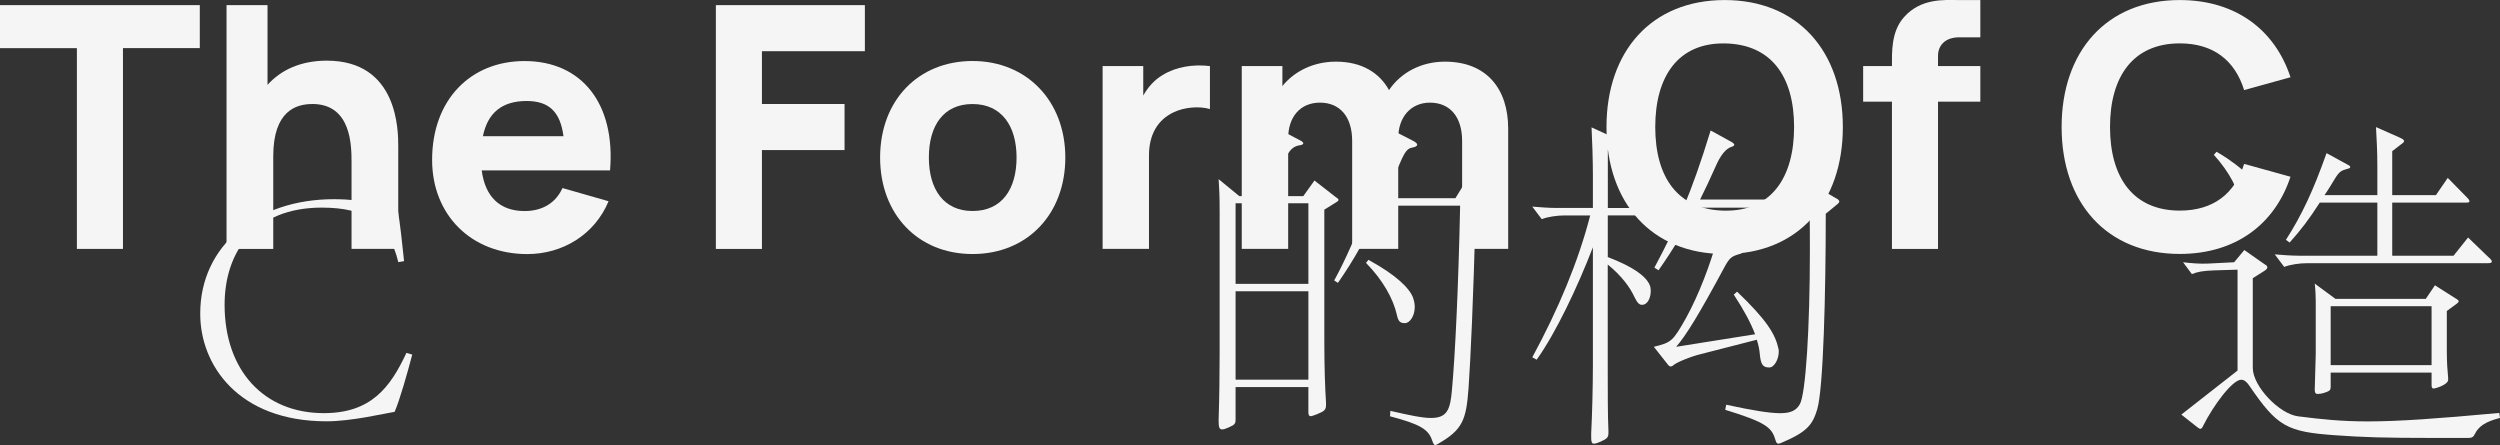 <?xml version="1.0" encoding="UTF-8"?>
<svg id="_图层_2" data-name="图层 2" xmlns="http://www.w3.org/2000/svg" viewBox="0 0 502.01 89.36">
  <rect x="0" y="0" width="502.01" height="89.36" fill="#333333" stroke="none"/>
  <defs>
    <style>
      .cls-1 {
        fill: #f5f5f5;
      }
    </style>
  </defs>
  <g id="_造C" data-name="造C">
    <g>
      <path class="cls-1" d="M15.43,9.67H0V1.03h40.12v8.63h-15.43v40.32h-9.25V9.67Z"/>
      <path class="cls-1" d="M62.69,20.89c-3.2,0-7.82,1.36-7.82,10.47v18.63h-9.38V1.03h8.23v16.01c2.65-2.96,6.63-4.86,11.9-4.86,14.35,0,14.35,14.14,14.35,17.2v20.6h-9.38v-17.34c0-3.33,0-11.76-7.89-11.76Z"/>
      <path class="cls-1" d="M86.77,32.11c0-12.04,7.68-19.85,18.56-19.85,11.56,0,18.29,8.64,17.17,21.96h-25.77c.68,5.24,3.6,8.16,8.6,8.16,3.6,0,6.26-1.63,7.62-4.62l9.25,2.65c-2.79,6.73-9.25,10.61-16.32,10.61-11.29,0-19.11-7.89-19.11-18.9ZM113.15,27.35c-.65-4.96-2.96-7.07-7.41-7.07-4.96,0-7.82,2.41-8.77,7.07h16.18Z"/>
      <path class="cls-1" d="M143.75,1.03h29.92v9.25h-20.67v10.61h16.59v9.25h-16.59v19.85h-9.25V1.03Z"/>
      <path class="cls-1" d="M176.73,31.63c0-11.49,7.68-19.38,18.56-19.38s18.63,8.02,18.63,19.38-7.62,19.38-18.63,19.38-18.56-8.02-18.56-19.38ZM195.29,42.37c5.92,0,8.84-4.42,8.84-10.74s-2.99-10.74-8.84-10.74-8.77,4.35-8.77,10.74,2.99,10.74,8.77,10.74Z"/>
      <path class="cls-1" d="M221.41,13.27h8.16v5.92c.95-1.7,2.24-3.16,3.94-4.15,2.65-1.63,6.12-2.18,9.45-1.77v8.63c-2.04-.61-5.03-.41-7.21.61-3.26,1.5-5.03,4.49-5.03,8.7v18.77h-9.31V13.27Z"/>
      <path class="cls-1" d="M287.16,20.61c-3.88,0-6.39,2.92-6.39,7.14v22.23h-9.25v-21.69c0-4.83-2.45-7.68-6.46-7.68s-6.39,2.92-6.39,7.14v22.23h-9.32V13.27h8.16v4.01c2.45-3.03,6.32-4.9,10.74-4.9,5.27,0,8.77,2.28,10.67,5.71,2.38-3.54,6.49-5.71,11.22-5.71,8.36,0,12.71,5.44,12.71,13.46v24.14h-9.25v-21.69c0-4.83-2.45-7.68-6.46-7.68Z"/>
      <path class="cls-1" d="M322.59,25.51C322.59,10.28,331.63.01,346.32.01s23.73,10.27,23.73,25.5-9.04,25.5-23.73,25.5-23.73-10.27-23.73-25.5ZM346.32,42.3c9.31.14,13.94-6.59,13.94-16.79s-4.62-16.66-13.94-16.79c-9.32-.14-13.94,6.59-13.94,16.79s4.62,16.66,13.94,16.79Z"/>
      <path class="cls-1" d="M374.13,13.27h5.78c0-2.79-.17-6.97,2.45-9.86C385.76-.4,390.45.01,393.1.01h4.56v7.48h-4.22c-2.92,0-4.28,1.7-4.28,3.74v2.04h8.5v7.14h-8.5v29.58h-9.25v-29.58h-5.78v-7.14Z"/>
      <path class="cls-1" d="M413.98,25.51C413.98,10.28,423.02.01,437.71.01c11.22,0,19.11,5.98,22.23,15.5l-9.31,2.58c-1.84-5.92-6.12-9.38-12.92-9.38-9.32,0-14.01,6.59-14.01,16.79s4.69,16.79,14.01,16.79c6.8,0,11.08-3.47,12.92-9.38l9.31,2.58c-3.13,9.52-11.01,15.5-22.23,15.5-14.69,0-23.73-10.27-23.73-25.5Z"/>
    </g>
    <path class="cls-1" d="M82.78,71.21c-.95,3.6-2.52,9.18-3.54,11.49-2.18.34-8.57,1.9-13.67,1.9-17.81,0-25.43-11.42-25.36-21.69,0-13.6,11.42-22.91,26.79-22.91,6.66,0,10.95,1.5,12.85,1.9.54,3.4.88,6.66,1.29,10.54l-1.16.2c-1.9-7.89-6.53-10.95-15.37-10.95-13.46,0-19.51,8.91-19.51,19.51,0,13.19,7.89,21.76,19.92,21.76,9.45,0,13.33-5.1,16.59-12.1l1.16.34Z"/>
    <path class="cls-1" d="M268.24,39.59c.34.2.54.41.54.54,0,.2-.2.34-.54.54l-2.31,1.43v26.31c0,5.17.14,9.38.34,12.44v.41c0,1.02-.27,1.29-1.77,1.9-.68.27-1.09.41-1.29.41-.41,0-.48-.34-.48-.88v-4.96h-14.62v6.46c0,.88-.14,1.09-1.36,1.63-.61.27-1.02.41-1.36.41-.54,0-.68-.48-.68-1.63v-.48c.14-3.81.2-9.59.2-13.26v-28.22c0-3.47-.07-4.62-.2-6.66l4.15,3.4h3.2c1.83-4.35,3.47-9.52,4.55-13.53l4.28,2.24c.54.27.82.48.82.68s-.27.34-.75.41c-.95.14-1.63.61-2.24,1.56l-5.37,8.64h8.36l2.24-3.13,4.28,3.33ZM262.73,57v-16.18h-14.62v16.18h14.62ZM262.73,76.24v-17.75h-14.62v17.75h14.62ZM298.5,40.07c.41.27.54.48.54.68s-.14.34-.54.61l-2.18,1.29c-.48,17.61-1.02,29.44-1.43,35.29-.48,6.32-1.09,8.36-6.32,11.29-.14.07-.27.14-.34.14-.27,0-.41-.27-.61-.82-.75-2.31-2.31-3.33-8.5-4.96l.07-1.09c3.81.88,6.39,1.43,8.16,1.43,3.33,0,3.88-1.77,4.22-5.78.61-6.6,1.29-20.47,1.63-36.85h-15.91c-2.92,6.46-5.37,10.81-8.63,15.5l-.75-.48c4.49-8.16,9.04-20.74,11.63-30.19l4.01,2.04c.68.34,1.02.61,1.02.88s-.34.48-1.09.61c-.75.14-1.29.68-2.11,2.52-1.22,2.86-2.38,5.37-3.4,7.62h14.28l1.97-3.2,4.28,3.47ZM274.77,52.17c5.51,2.99,8.3,5.71,8.98,7.62.2.61.34,1.22.34,1.84,0,1.84-1.02,3.26-1.97,3.26-1.02,0-1.36-.41-1.63-1.7-.75-3.26-2.79-6.93-6.19-10.4l.48-.61Z"/>
    <path class="cls-1" d="M333.52,41.9c.48.48.75.82.75,1.02,0,.27-.34.34-.95.34h-10.47v8.36c4.96,1.9,7.62,3.74,8.43,5.64.14.34.2.75.2,1.16,0,1.36-.61,2.79-1.77,2.79-.54,0-.95-.41-1.5-1.56-.88-1.9-2.52-4.22-5.37-6.53v20.53c0,5.24,0,9.86.14,12.78v.48c0,.88-.2,1.16-1.56,1.77-.61.27-1.02.41-1.36.41-.41,0-.54-.34-.54-1.22v-.88c.2-3.81.34-9.72.34-13.46v-23.87c-3.13,8.09-7.41,17.13-11.29,22.57l-.88-.48c5.24-9.66,9.25-19.24,11.63-28.49h-5.17c-1.43,0-3.4.27-4.56.75l-1.9-2.52c1.7.14,3.4.27,4.96.27h7.21v-6.66c0-2.72-.14-7.14-.27-9.52l4.76,2.18c.48.2.75.41.75.61s-.2.41-2.24,1.7v11.7h4.49l2.58-3.47,3.6,3.6ZM348.81,58.56c5.98,5.71,7.68,8.57,8.3,11.42.07.2.07.41.07.68,0,1.43-.88,3.13-1.9,3.13-1.22,0-1.7-.48-1.9-2.65-.07-.88-.27-1.9-.61-2.92l-11.15,2.86c-2.24.54-4.96,1.7-5.58,2.24-.2.2-.41.27-.54.27-.2,0-.41-.14-.61-.41l-2.79-3.54c3.54-.88,3.81-1.09,6.46-5.78,2.52-4.56,4.96-10.88,6.39-16.32l4.35,2.38c.48.27.68.48.68.61,0,.2-.27.41-.88.54-1.36.41-1.84.75-2.79,2.52-5.17,9.59-7.68,13.67-9.72,16.05l15.84-2.52c-.82-2.18-2.18-4.76-4.28-7.96l.68-.61ZM368.8,39.86c.34.2.54.41.54.61,0,.14-.14.34-.48.61l-2.24,1.84c0,16.05-.48,35.02-1.7,39.23-.95,3.13-1.97,4.56-7.28,6.8-.2.07-.41.14-.54.14-.27,0-.41-.2-.54-.61-.75-2.58-1.7-3.6-10.13-6.19l.2-1.02c5.37,1.16,8.7,1.7,10.88,1.7s3.2-.61,3.88-1.77c1.22-1.97,2.04-15.57,2.04-30.8,0-2.86,0-5.78-.07-8.7h-22.78c-2.24,4.42-4.49,8.23-7.55,12.58l-.82-.54c4.42-8.3,7.34-14.62,11.29-27.54l4.21,2.31c.34.2.54.41.54.54,0,.2-.2.34-.68.48-.95.34-2.04,1.5-3.06,3.88-1.09,2.45-2.11,4.62-3.13,6.66h20.94l1.77-2.92,4.69,2.72Z"/>
    <path class="cls-1" d="M502.01,83.92c-2.99.75-4.35,1.77-5.03,3.2-.34.68-.61.82-1.43.82h-6.6c-10.33,0-14.35-.14-19.99-.54-9.79-.68-11.7-1.77-17.27-9.93-.54-.82-1.09-1.22-1.63-1.22-1.84,0-5.71,5.37-7.62,9.18-.2.48-.41.68-.61.68-.14,0-.34-.14-.61-.34l-3.2-2.52,11.29-8.84v-20.26l-4.62.14c-2.18.07-3.4.27-4.55.75l-1.77-2.38c1.7.2,3.4.34,4.96.27l5.3-.27,2.04-2.45,4.08,2.86c.41.2.54.41.54.61s-.14.41-.54.68l-2.38,1.5v18.02c0,3.67,5.3,9.25,9.11,9.72,4.76.61,8.77,1.02,14.01,1.02,6.05,0,13.8-.54,26.38-1.7l.14,1.02ZM445.1,30.48c2.24,1.29,8.98,5.58,8.98,9.52,0,2.24-1.63,3.6-2.79,3.6-.95,0-1.22-.54-1.5-2.99-.27-2.31-1.97-5.92-5.24-9.52l.54-.61ZM499.69,51.63c.48.41.68.68.68.88,0,.27-.34.34-.82.34h-36.31c-1.43,0-3.4.27-4.56.75l-1.9-2.52c1.7.14,3.4.27,4.96.27h15.64v-10.67h-11.56c-2.18,3.4-3.81,5.51-6.05,8.02l-.75-.54c3.2-4.96,5.51-9.93,8.16-17.41l4.22,2.31c.41.2.54.34.54.48s-.14.27-.48.34c-1.29.34-1.7.54-2.58,1.97-.75,1.22-1.43,2.38-2.11,3.33h10.61v-5.98c0-2.92-.14-5.17-.27-7.68l4.76,2.11c.61.27.88.48.88.68s-.2.41-.61.68l-1.77,1.36v8.84h8.77l2.38-3.47,3.81,3.88c.41.41.54.61.54.82s-.2.27-.75.27h-14.75v10.67h12.31l2.92-3.67,4.08,3.94ZM493.23,59.99c.27.2.48.34.48.48s-.07.27-.34.48l-2.04,1.5v8.02c0,2.52.14,3.94.27,5.44v.34c0,1.02-2.58,1.77-2.92,1.77s-.41-.27-.41-.75v-2.45h-20.26v2.86c0,.61-.14.82-1.16,1.16-.61.2-1.09.27-1.43.27-.48,0-.61-.27-.61-.88,0-1.02.2-5.98.2-7.14v-10.67c0-.88-.07-2.45-.2-3.47l4.15,3.06h18.15l1.84-2.72,4.28,2.72ZM488.27,73.32v-11.83h-20.26v11.83h20.26Z"/>
  </g>
</svg>
